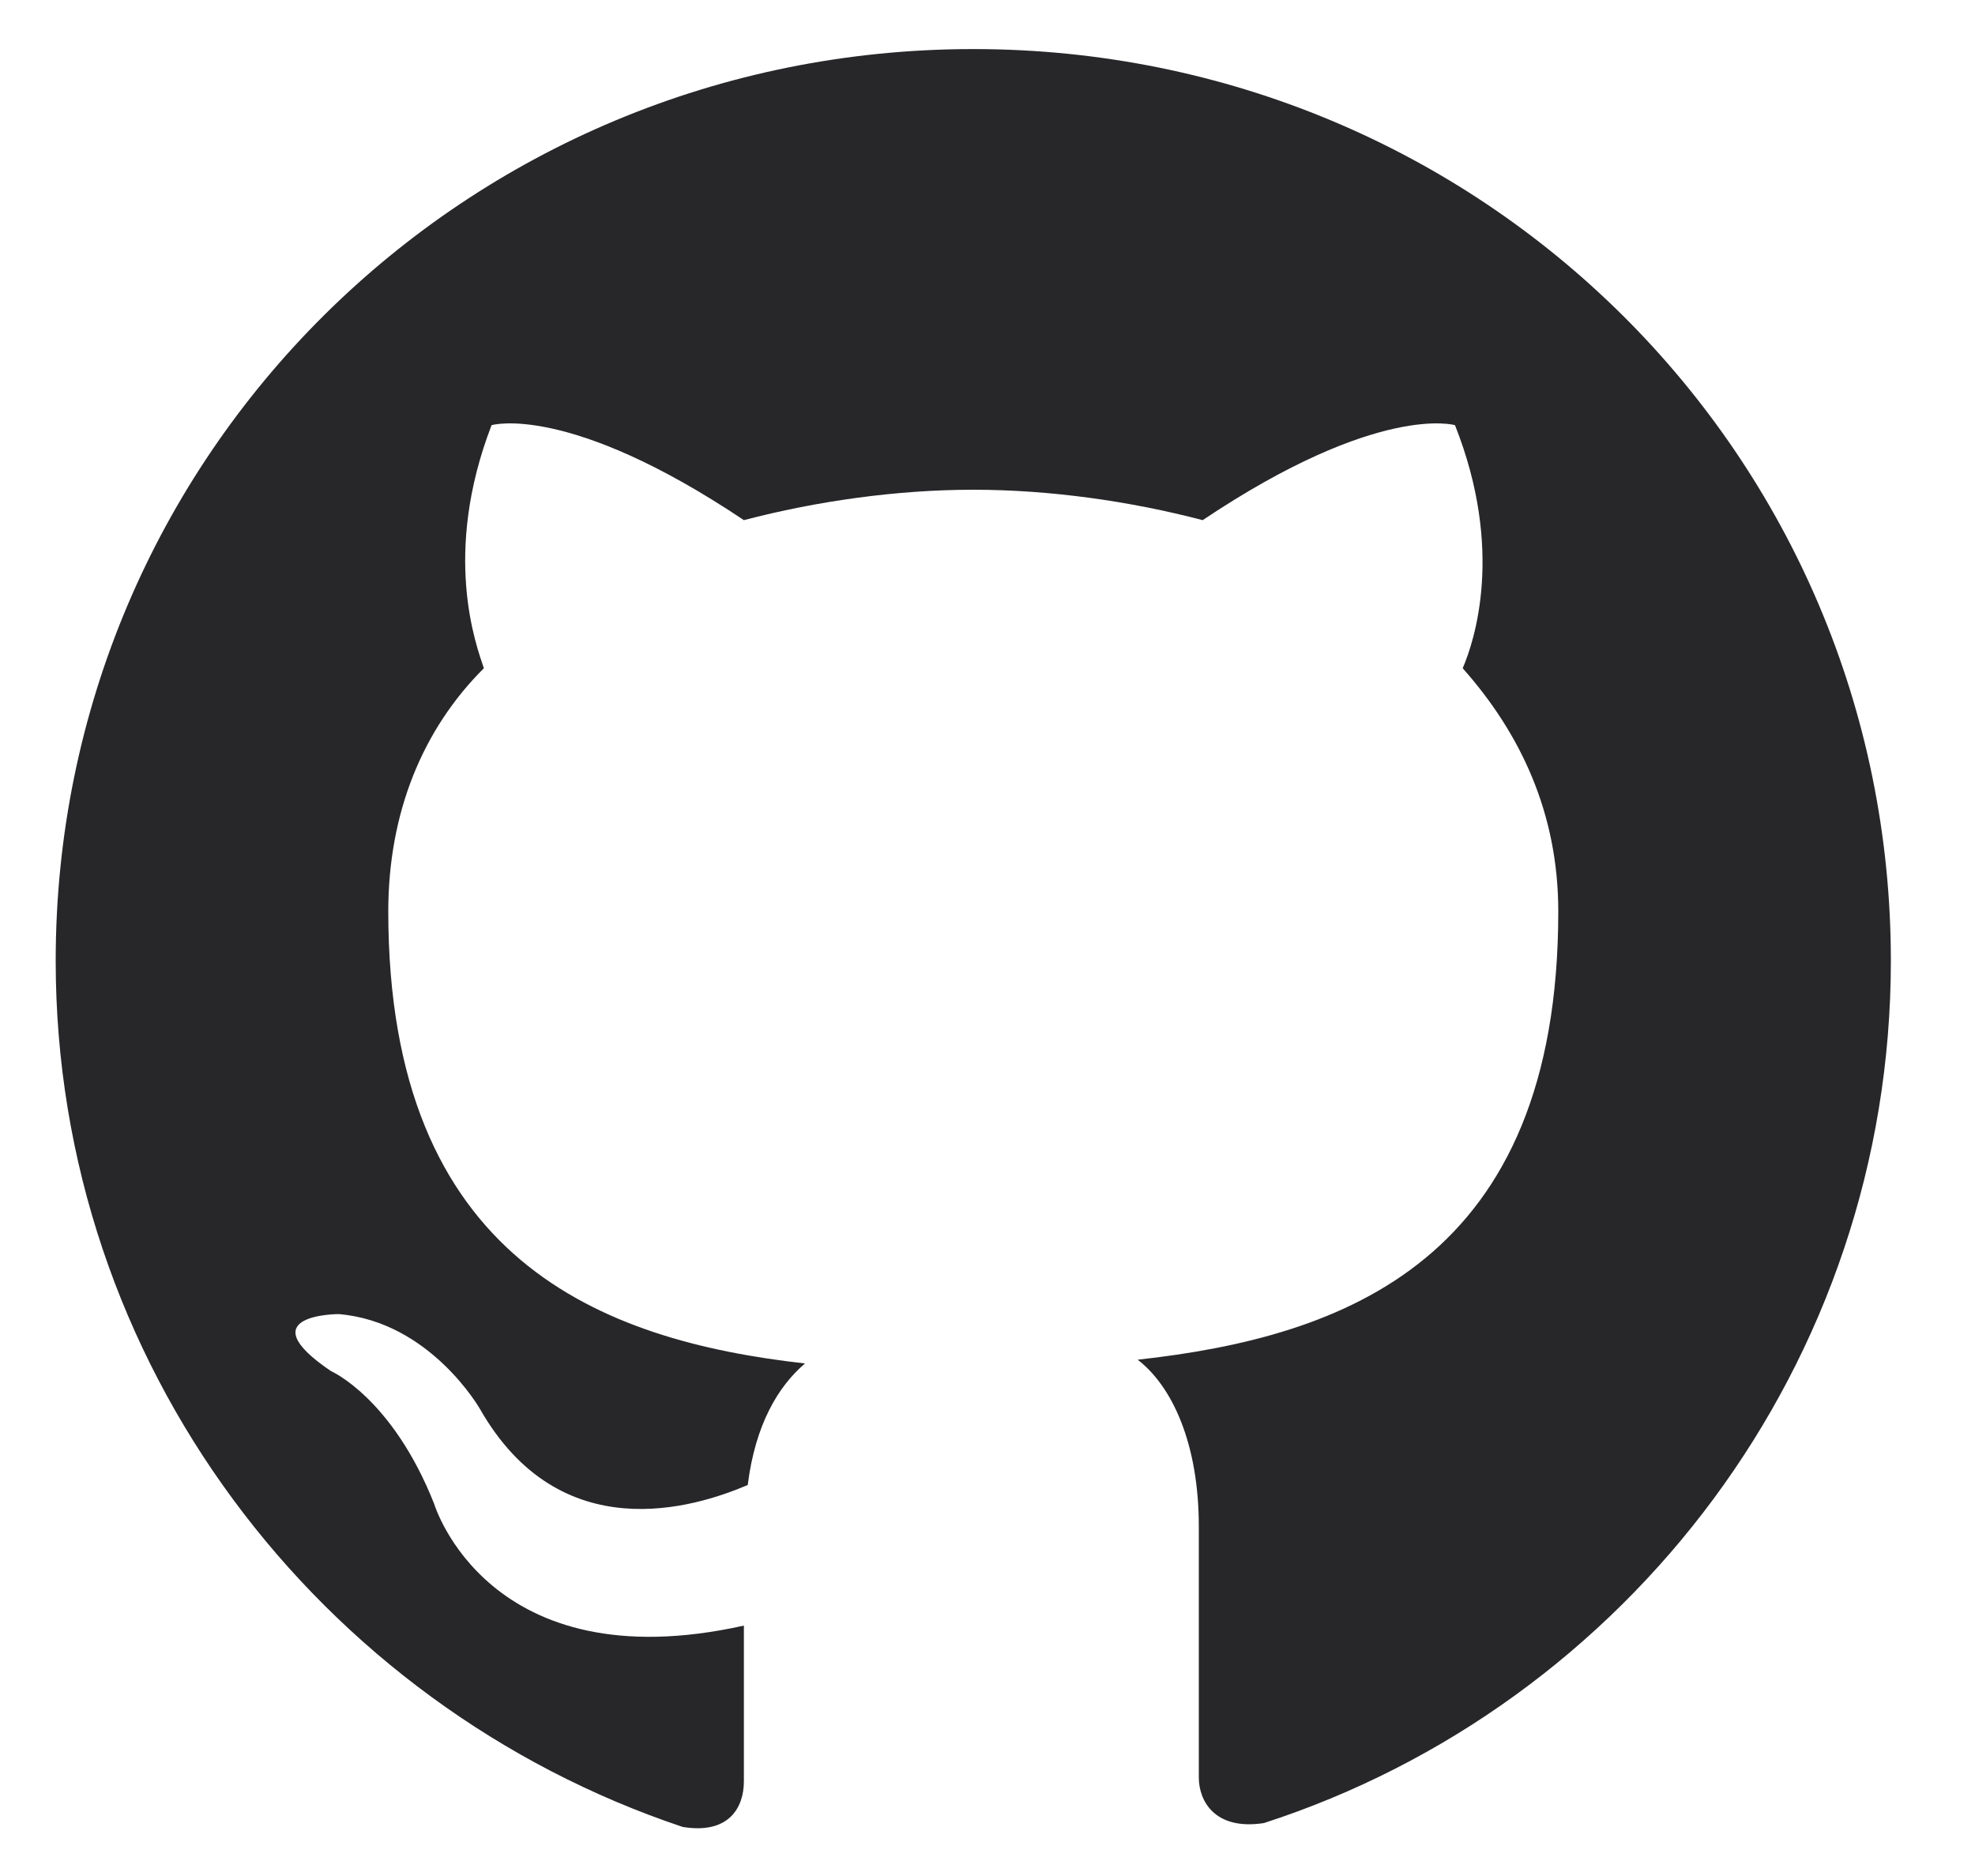 <svg width="20" height="19" viewBox="0 0 20 19" fill="none" xmlns="http://www.w3.org/2000/svg">
<path fill-rule="evenodd" clip-rule="evenodd" d="M9.856 0.497C4.707 0.497 0.564 4.614 0.564 9.731C0.564 13.809 3.235 17.272 6.913 18.503C7.378 18.58 7.533 18.31 7.533 18.041C7.533 17.81 7.533 17.233 7.533 16.464C4.939 17.041 4.397 15.232 4.397 15.232C3.971 14.155 3.351 13.886 3.351 13.886C2.5 13.309 3.429 13.309 3.429 13.309C4.358 13.386 4.861 14.271 4.861 14.271C5.674 15.694 7.03 15.271 7.572 15.04C7.649 14.425 7.881 14.04 8.152 13.809C6.1 13.578 3.932 12.77 3.932 9.231C3.932 8.23 4.281 7.384 4.9 6.768C4.823 6.537 4.474 5.614 4.978 4.306C4.978 4.306 5.752 4.075 7.533 5.268C8.269 5.075 9.082 4.96 9.856 4.96C10.63 4.96 11.443 5.075 12.179 5.268C13.96 4.075 14.734 4.306 14.734 4.306C15.238 5.576 14.928 6.499 14.812 6.768C15.393 7.422 15.78 8.23 15.78 9.231C15.78 12.77 13.612 13.54 11.521 13.771C11.869 14.04 12.14 14.617 12.14 15.463C12.14 16.695 12.14 17.695 12.14 18.003C12.14 18.233 12.295 18.541 12.799 18.464C16.477 17.272 19.148 13.809 19.148 9.731C19.148 4.614 15.005 0.497 9.856 0.497Z" fill="#27272A"/>
</svg>
